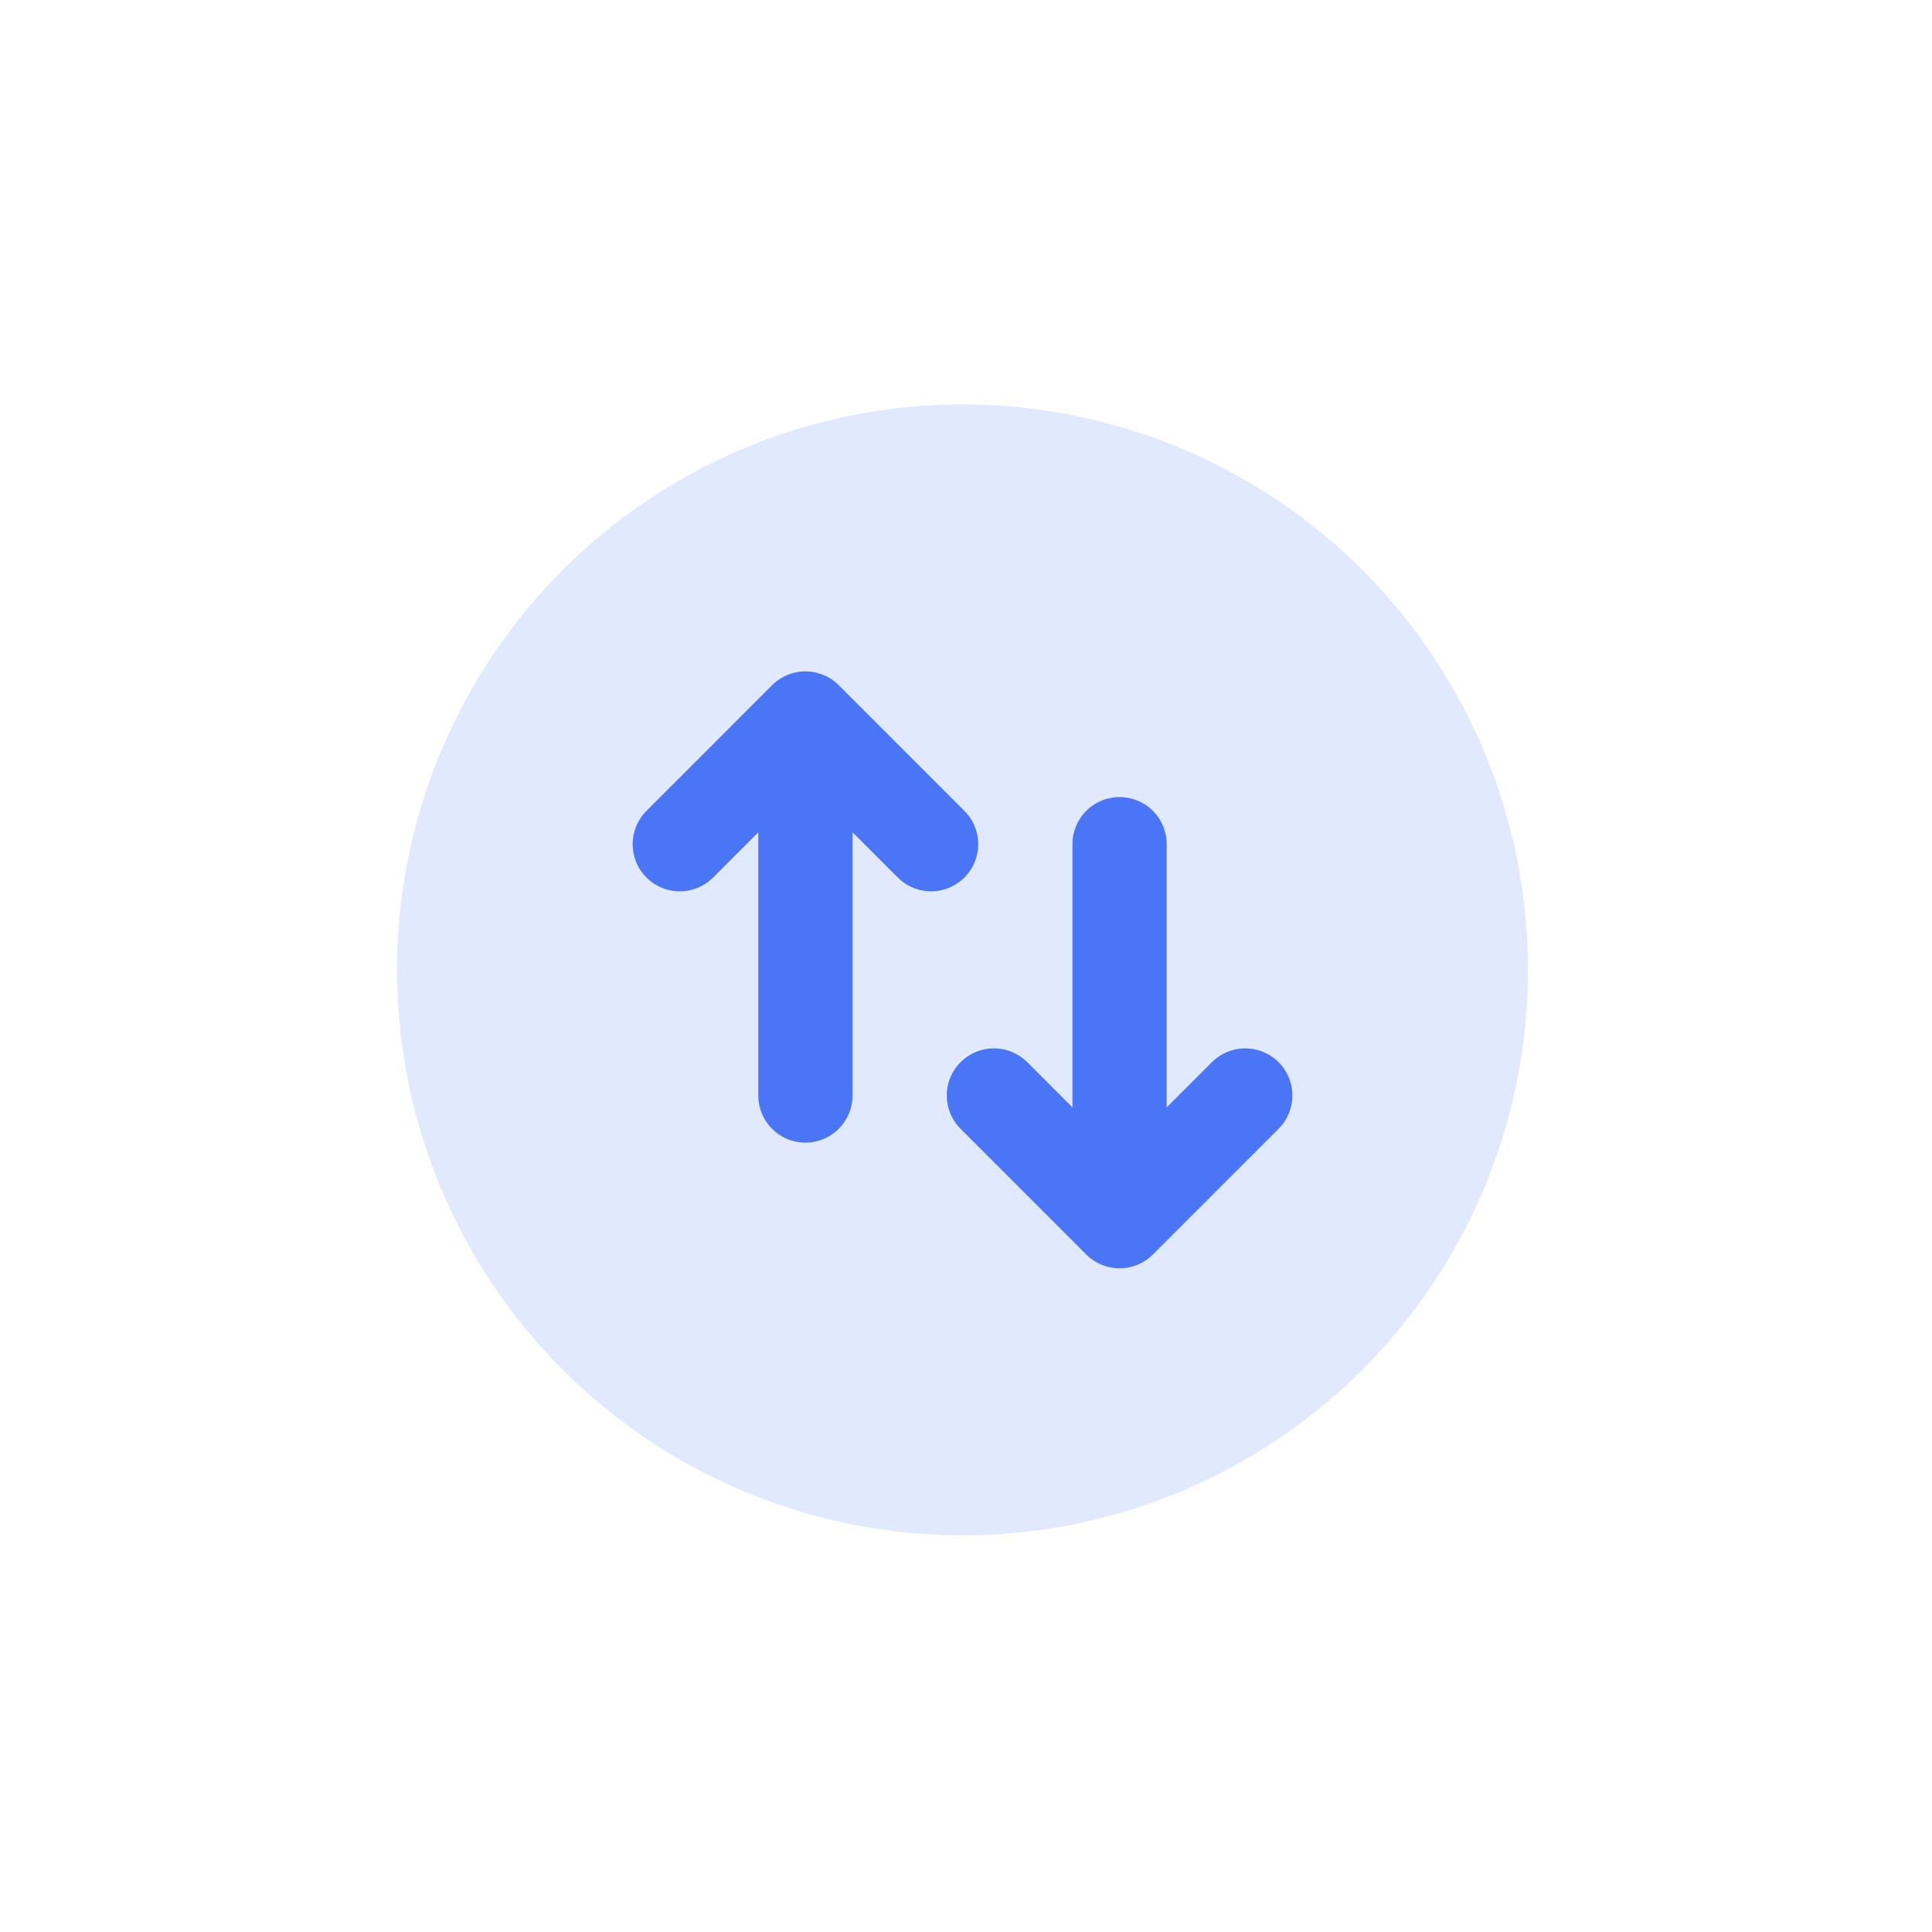 <svg width="41" height="41" viewBox="0 0 41 41" fill="none" xmlns="http://www.w3.org/2000/svg">
<g filter="url(#filter0_d_10469_61516)">
<circle cx="20.426" cy="18.582" r="12" transform="rotate(-90 20.426 18.582)" fill="#E1E9FE"/>
<path d="M17.092 21.248V13.248M17.092 13.248L14.426 15.915M17.092 13.248L19.759 15.915M23.759 15.915V23.915M23.759 23.915L26.426 21.248M23.759 23.915L21.092 21.248" stroke="#4A75F7" stroke-width="2" stroke-linecap="round" stroke-linejoin="round"/>
</g>
<defs>
<filter id="filter0_d_10469_61516" x="0.426" y="0.582" width="40" height="40" filterUnits="userSpaceOnUse" color-interpolation-filters="sRGB">
<feFlood flood-opacity="0" result="BackgroundImageFix"/>
<feColorMatrix in="SourceAlpha" type="matrix" values="0 0 0 0 0 0 0 0 0 0 0 0 0 0 0 0 0 0 127 0" result="hardAlpha"/>
<feOffset dy="2"/>
<feGaussianBlur stdDeviation="4"/>
<feComposite in2="hardAlpha" operator="out"/>
<feColorMatrix type="matrix" values="0 0 0 0 0.11 0 0 0 0 0.176 0 0 0 0 0.369 0 0 0 0.05 0"/>
<feBlend mode="normal" in2="BackgroundImageFix" result="effect1_dropShadow_10469_61516"/>
<feBlend mode="normal" in="SourceGraphic" in2="effect1_dropShadow_10469_61516" result="shape"/>
</filter>
</defs>
</svg>

